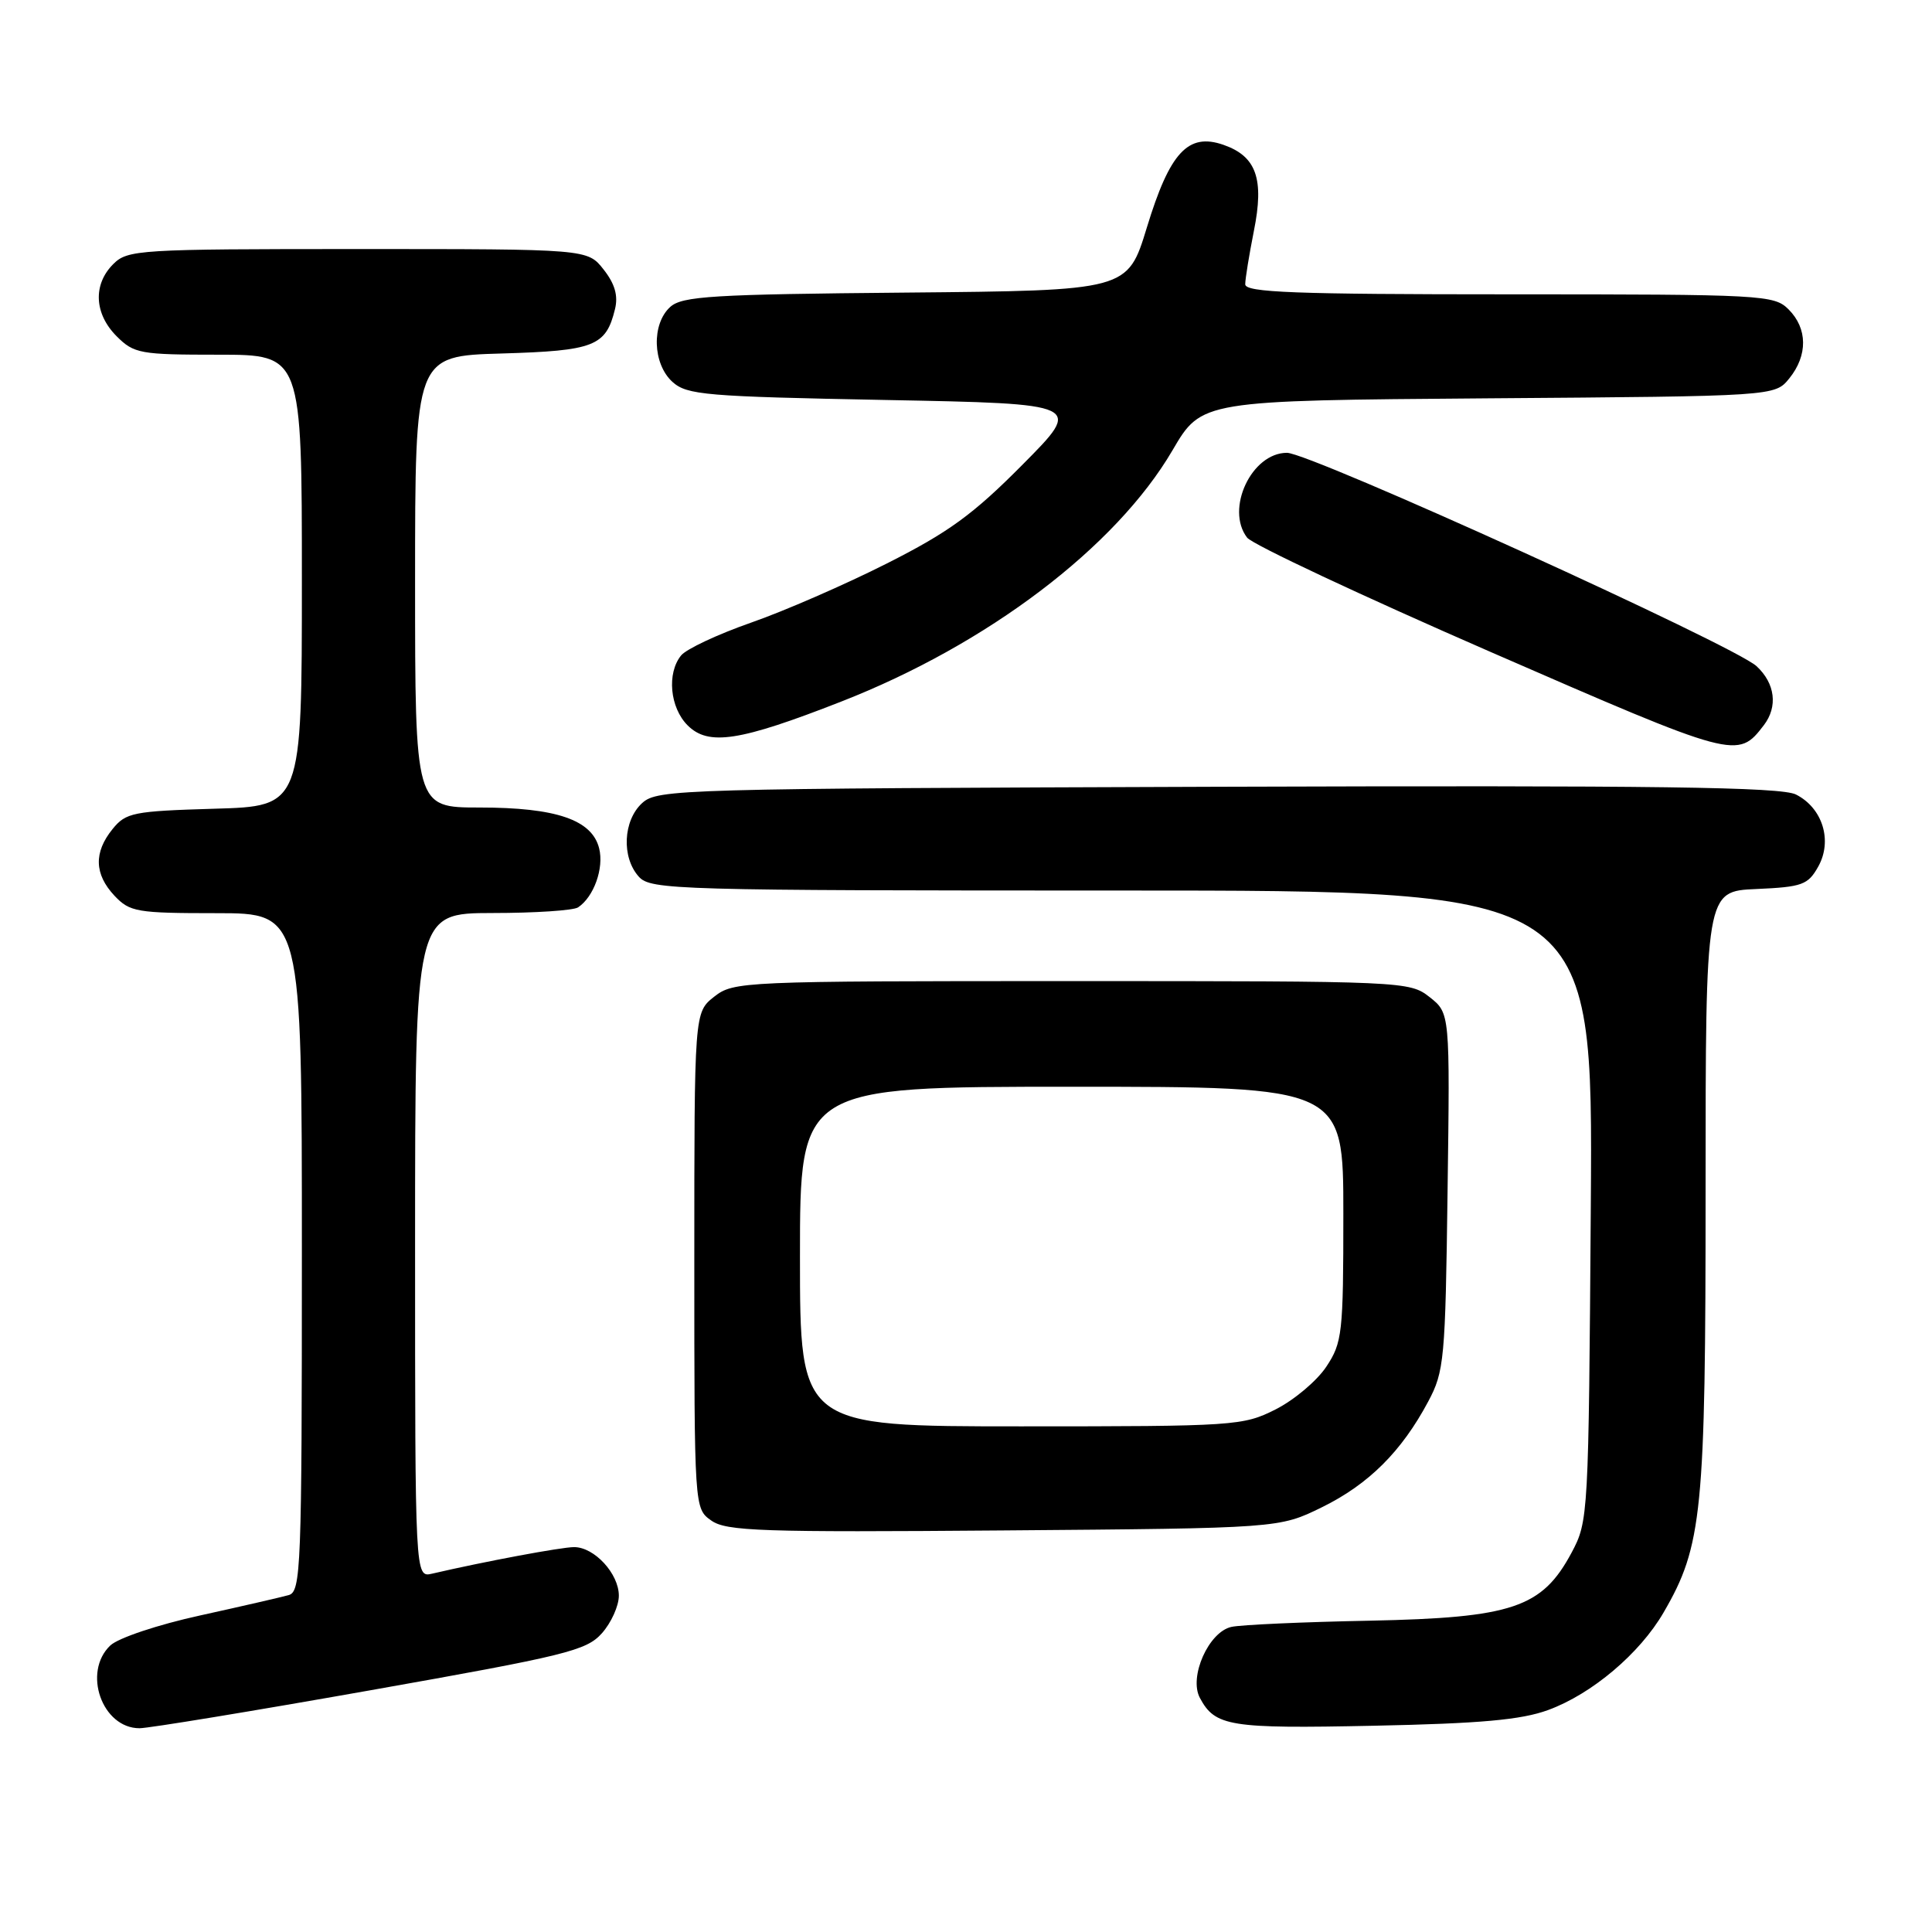 <?xml version="1.0" encoding="UTF-8" standalone="no"?>
<!DOCTYPE svg PUBLIC "-//W3C//DTD SVG 1.1//EN" "http://www.w3.org/Graphics/SVG/1.1/DTD/svg11.dtd" >
<svg xmlns="http://www.w3.org/2000/svg" xmlns:xlink="http://www.w3.org/1999/xlink" version="1.1" viewBox="0 0 256 256">
 <g >
 <path fill="currentColor"
d=" M 49.08 223.97 C 75.00 219.38 77.70 218.72 79.75 216.42 C 80.99 215.03 82.00 212.79 82.00 211.44 C 82.00 208.52 78.76 205.00 76.07 205.00 C 74.39 205.00 64.18 206.91 57.25 208.52 C 55.00 209.04 55.00 209.04 55.00 165.02 C 55.00 121.00 55.00 121.00 65.25 120.98 C 70.89 120.98 76.00 120.64 76.60 120.23 C 78.69 118.84 80.05 115.03 79.39 112.41 C 78.44 108.62 73.69 107.00 63.53 107.00 C 55.00 107.00 55.00 107.00 55.00 77.09 C 55.00 47.17 55.00 47.17 66.47 46.84 C 78.75 46.48 80.29 45.88 81.49 40.96 C 81.93 39.18 81.47 37.60 79.98 35.71 C 77.85 33.00 77.85 33.00 47.43 33.00 C 18.33 33.00 16.91 33.09 15.00 35.00 C 12.30 37.70 12.48 41.57 15.45 44.55 C 17.76 46.86 18.56 47.00 28.95 47.00 C 40.00 47.00 40.00 47.00 40.00 76.91 C 40.00 106.83 40.00 106.83 28.41 107.16 C 17.64 107.48 16.68 107.67 14.91 109.86 C 12.41 112.95 12.49 115.83 15.17 118.69 C 17.20 120.84 18.13 121.00 28.67 121.00 C 40.00 121.00 40.00 121.00 40.00 165.93 C 40.00 207.87 39.88 210.90 38.25 211.36 C 37.29 211.63 32.00 212.85 26.50 214.06 C 20.92 215.28 15.67 217.04 14.62 218.03 C 10.90 221.56 13.52 229.00 18.49 229.00 C 19.68 229.00 33.45 226.74 49.08 223.97 Z  M 205.13 226.59 C 210.93 224.47 217.28 219.10 220.43 213.67 C 225.57 204.83 226.00 200.45 226.00 157.65 C 226.00 118.09 226.00 118.09 232.72 117.80 C 238.82 117.53 239.57 117.25 240.93 114.82 C 242.84 111.40 241.51 107.07 237.98 105.28 C 236.03 104.28 219.61 104.06 161.35 104.25 C 90.03 104.49 87.13 104.57 85.10 106.40 C 82.56 108.71 82.33 113.60 84.65 116.17 C 86.22 117.91 89.53 118.00 148.70 118.00 C 211.08 118.00 211.08 118.00 210.79 159.75 C 210.50 200.93 210.47 201.56 208.24 205.74 C 204.33 213.04 200.41 214.36 181.50 214.75 C 172.70 214.92 164.46 215.29 163.18 215.57 C 160.16 216.22 157.50 222.19 158.99 224.98 C 161.01 228.76 162.91 229.07 182.00 228.67 C 196.18 228.38 201.58 227.89 205.13 226.59 Z  M 175.18 199.71 C 181.34 196.68 185.71 192.34 189.24 185.72 C 191.37 181.74 191.52 180.16 191.81 157.87 C 192.13 134.25 192.13 134.25 189.43 132.12 C 186.77 130.03 186.08 130.00 142.00 130.00 C 98.26 130.00 97.21 130.05 94.63 132.07 C 92.00 134.15 92.00 134.15 92.00 167.02 C 92.00 199.89 92.00 199.89 94.25 201.48 C 96.23 202.89 100.86 203.05 133.00 202.79 C 169.50 202.50 169.50 202.50 175.18 199.71 Z  M 233.72 96.09 C 235.60 93.63 235.22 90.55 232.75 88.27 C 229.78 85.52 173.61 60.00 170.53 60.00 C 165.84 60.00 162.34 67.45 165.25 71.24 C 165.94 72.14 180.43 78.94 197.45 86.36 C 230.06 100.57 230.24 100.62 233.72 96.09 Z  M 111.45 92.97 C 130.86 85.39 147.87 72.48 155.36 59.67 C 159.22 53.07 159.22 53.07 197.20 52.78 C 235.18 52.50 235.18 52.50 237.09 50.14 C 239.56 47.09 239.52 43.52 237.00 41.00 C 235.08 39.08 233.67 39.00 200.00 39.00 C 171.50 39.00 165.00 38.75 165.00 37.67 C 165.00 36.93 165.52 33.77 166.14 30.63 C 167.54 23.70 166.48 20.71 162.11 19.19 C 157.43 17.56 155.00 20.18 151.96 30.16 C 149.41 38.50 149.41 38.50 120.02 38.77 C 94.42 39.00 90.39 39.24 88.81 40.67 C 86.31 42.93 86.47 48.21 89.10 50.60 C 91.03 52.34 93.45 52.54 117.35 53.00 C 143.50 53.50 143.50 53.50 135.50 61.56 C 128.95 68.17 125.69 70.54 117.50 74.67 C 112.00 77.45 103.90 80.98 99.50 82.51 C 95.10 84.05 90.94 86.00 90.25 86.85 C 88.34 89.20 88.76 93.76 91.11 96.11 C 93.87 98.87 97.99 98.24 111.45 92.97 Z  M 106.00 166.50 C 106.00 144.00 106.00 144.00 142.00 144.00 C 178.00 144.00 178.00 144.00 178.00 160.85 C 178.00 176.68 177.86 177.91 175.74 181.10 C 174.50 182.97 171.48 185.51 169.03 186.75 C 164.71 188.93 163.67 189.00 135.29 189.00 C 106.00 189.00 106.00 189.00 106.00 166.50 Z "/>
</g>
</svg>